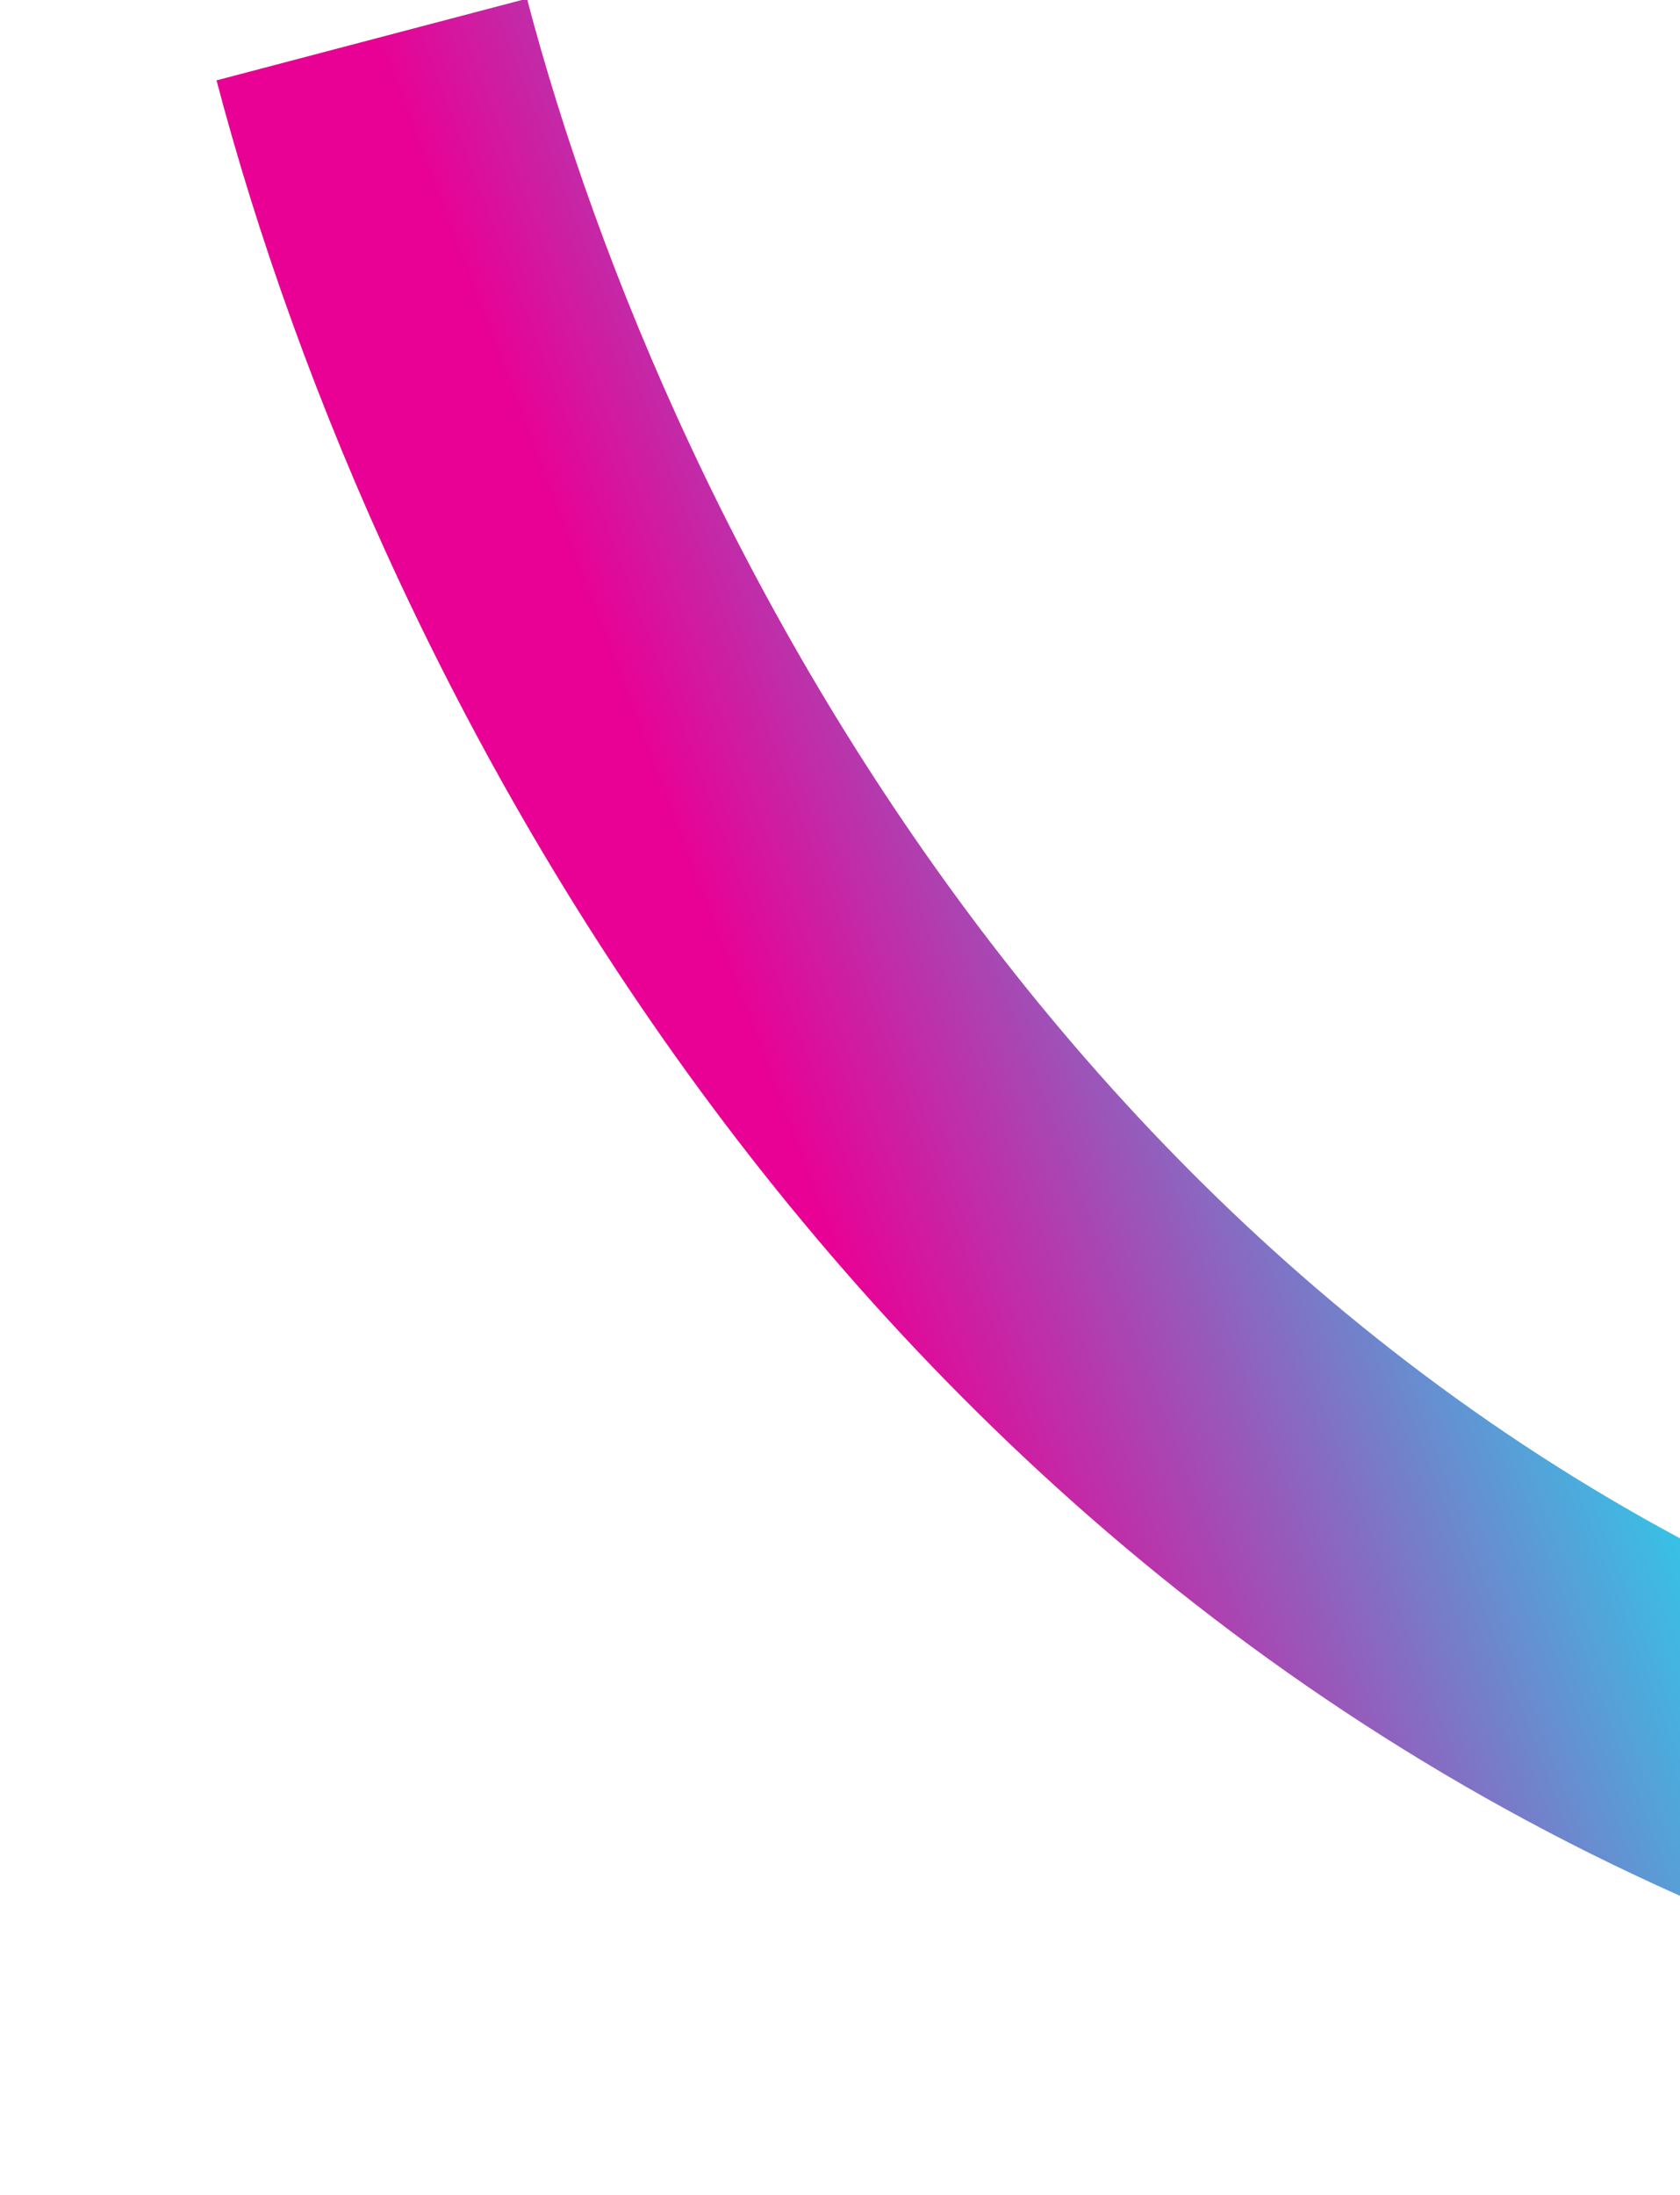 <svg width="314" height="410" viewBox="0 0 314 410" fill="none" xmlns="http://www.w3.org/2000/svg">
<g filter="url(#filter0_d_426_3802)">
<path d="M69.481 -12.625C97.605 94.276 183.4 260.866 362.402 320.747" stroke="url(#paint0_linear_426_3802)" stroke-width="60"/>
</g>
<defs>
<filter id="filter0_d_426_3802" x="0.469" y="-40.258" width="411.451" height="449.456" filterUnits="userSpaceOnUse" color-interpolation-filters="sRGB">
<feFlood flood-opacity="0" result="BackgroundImageFix"/>
<feColorMatrix in="SourceAlpha" type="matrix" values="0 0 0 0 0 0 0 0 0 0 0 0 0 0 0 0 0 0 127 0" result="hardAlpha"/>
<feOffset dy="20"/>
<feGaussianBlur stdDeviation="20"/>
<feColorMatrix type="matrix" values="0 0 0 0 0 0 0 0 0 0 0 0 0 0 0 0 0 0 0.25 0"/>
<feBlend mode="normal" in2="BackgroundImageFix" result="effect1_dropShadow_426_3802"/>
<feBlend mode="normal" in="SourceGraphic" in2="effect1_dropShadow_426_3802" result="shape"/>
</filter>
<linearGradient id="paint0_linear_426_3802" x1="142.947" y1="181.662" x2="288.934" y2="126.46" gradientUnits="userSpaceOnUse">
<stop stop-color="#E90095"/>
<stop offset="1" stop-color="#13E9F6"/>
</linearGradient>
</defs>
</svg>
